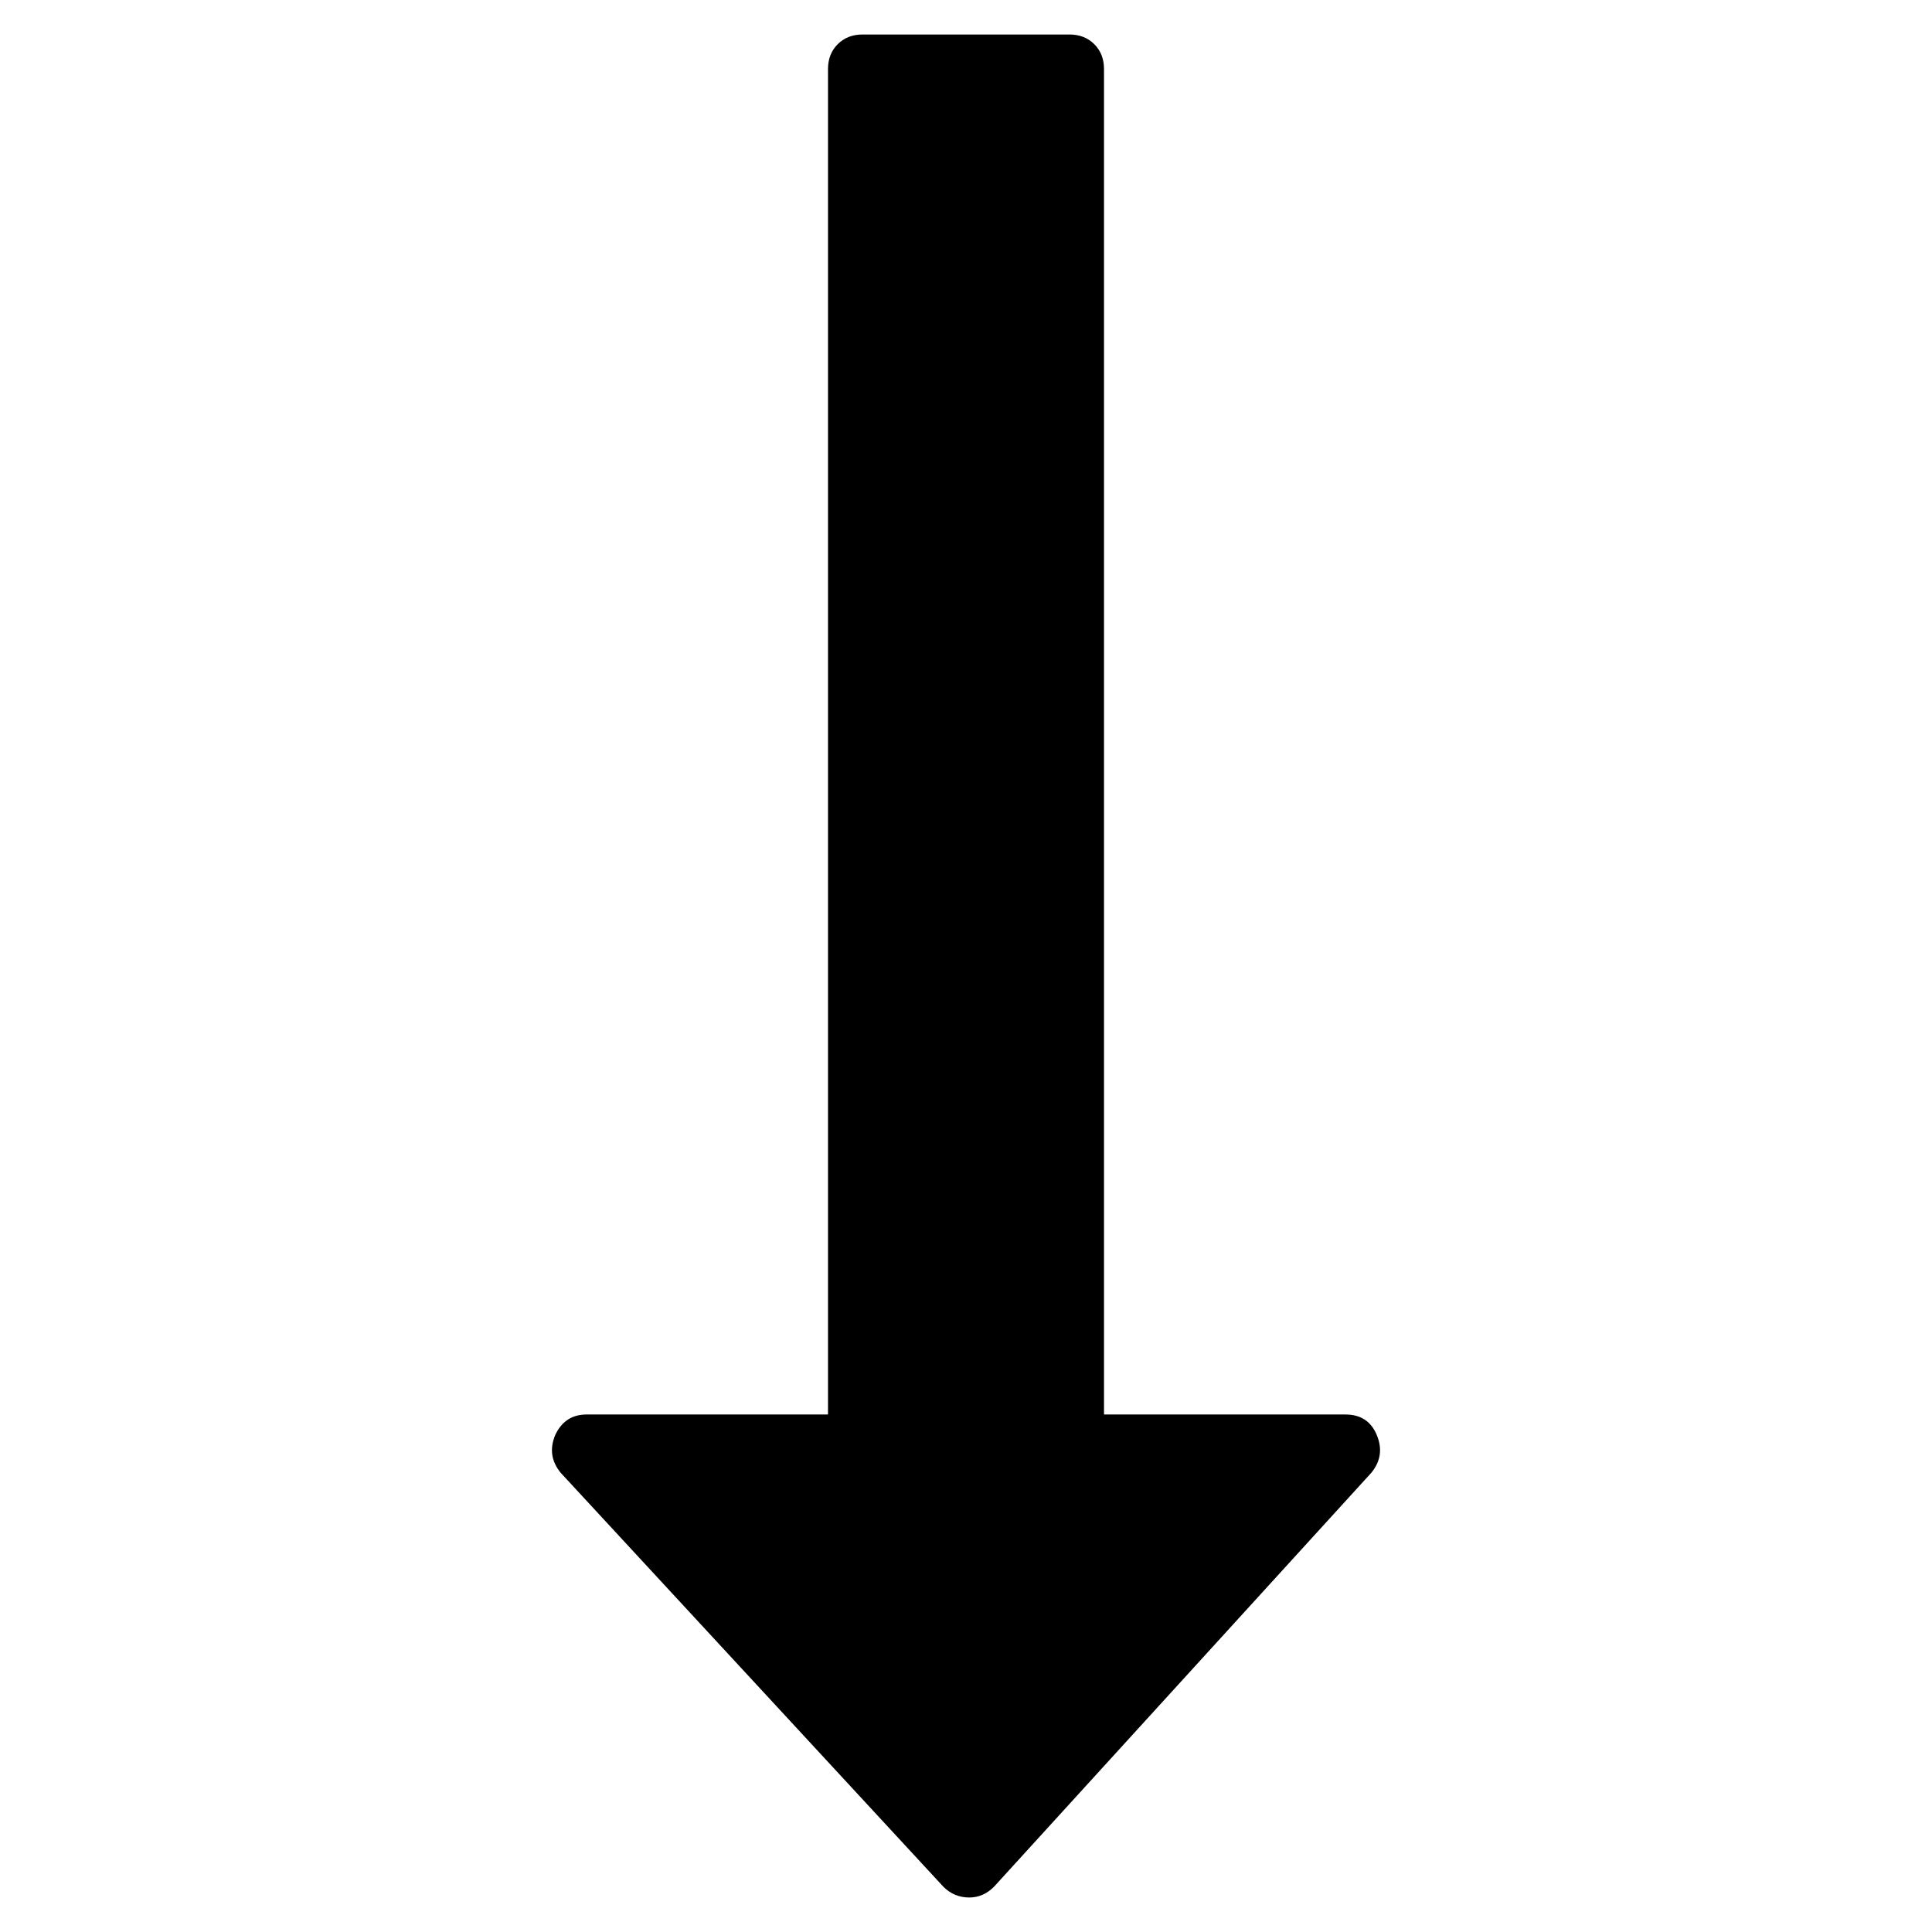 <svg xmlns="http://www.w3.org/2000/svg" x="0px" y="0px" viewBox="596 -596 1792 1792" style="enable-background:new 596 -596 1792 1792;">
<path d="M1844,716h-224V-532c0-9.3-3-17-9-23s-13.7-9-23-9h-192c-9.3,0-17,3-23,9s-9,13.7-9,23V716h-224c-13.3,0-23,6.3-29,19
	c-5.3,12.7-3.7,24.3,5,35l355,384c6.7,6.7,14.7,10,24,10c8.7,0,16.3-3.3,23-10l350-384c8.7-10.7,10.3-22.3,5-35
	C1867.7,722.3,1858,716,1844,716z"/>
</svg>

